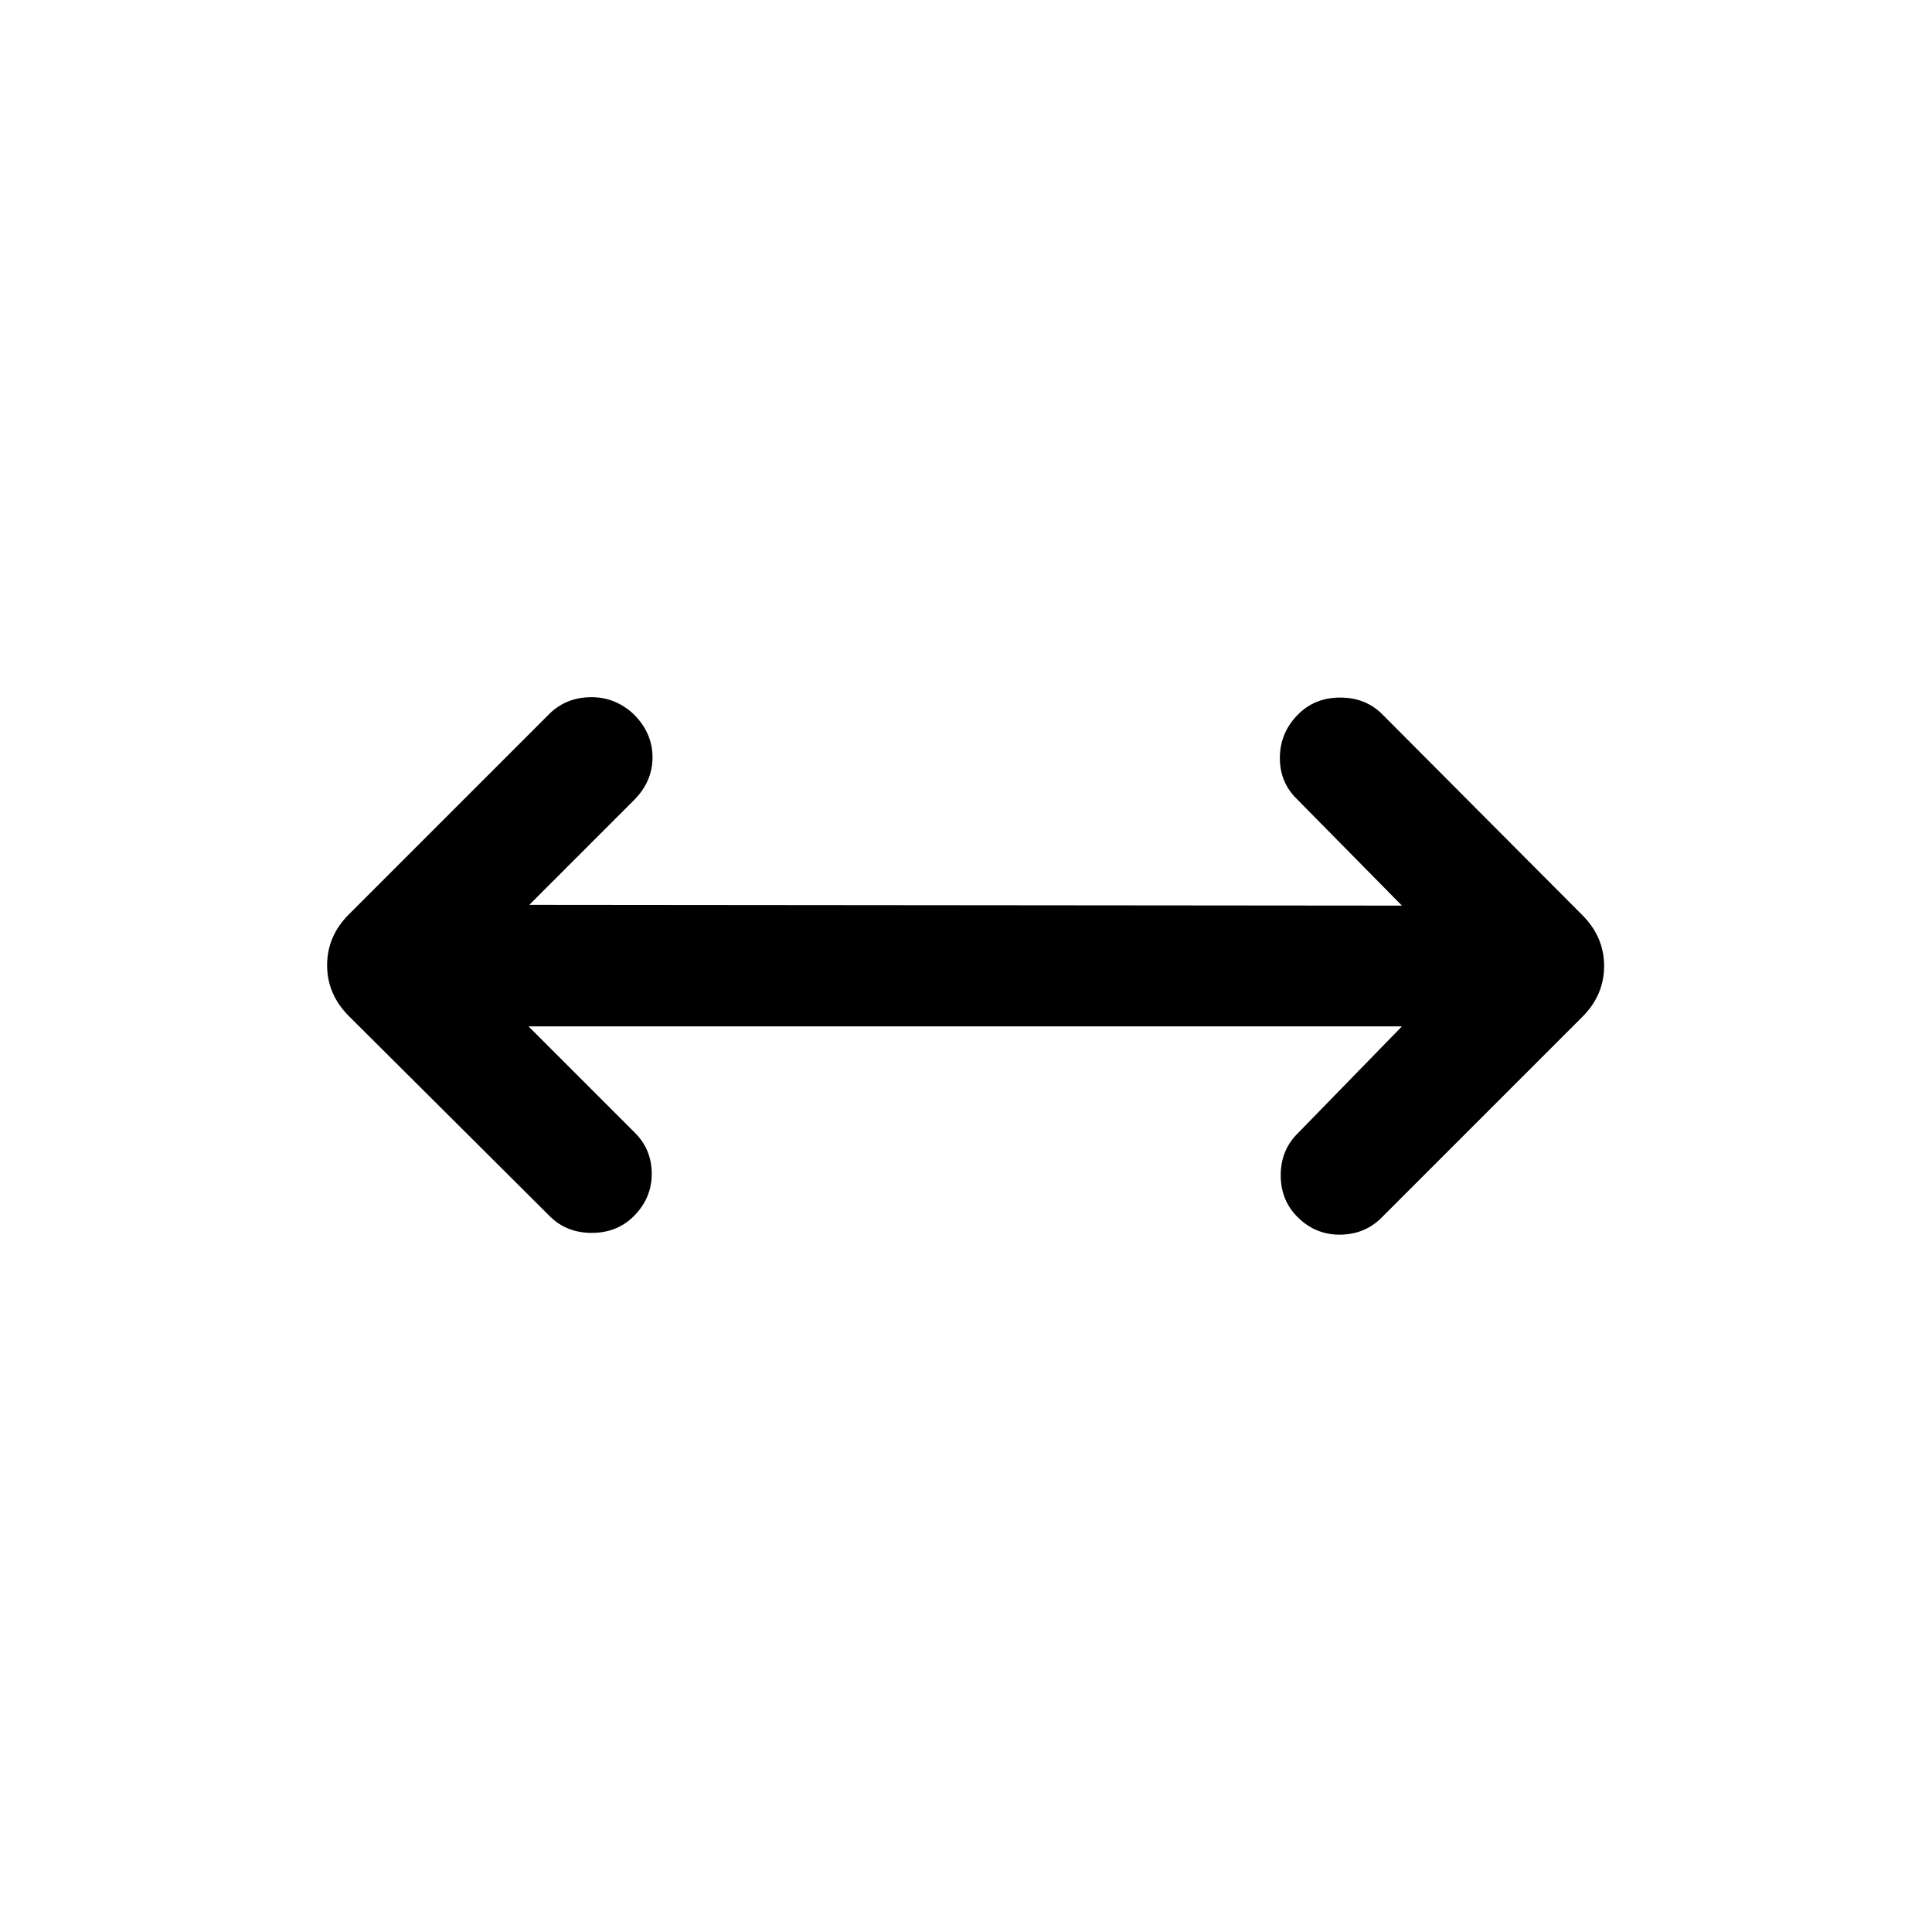 <svg xmlns="http://www.w3.org/2000/svg" height="24" viewBox="0 96 960 960" width="24"><path d="m262.615 605.999 52.924 52.925q8.307 8.307 8.307 20.384 0 12.076-8.922 20.999-8.308 8.308-20.885 8.308-12.576 0-20.884-8.308l-99.769-99.384q-10.846-10.846-10.846-25.308 0-14.461 10.846-25.307l99.385-99.384q8.307-8.308 20.576-8.5 12.269-.193 21.577 8.5 9.307 9.307 9.307 21.384 0 12.076-9.307 21.384l-51.925 51.924 433.617.385-52.54-53.309q-8.307-8.308-8.115-20.577.193-12.269 9.115-21.191 8.308-8.308 20.885-8.308 12.576 0 20.884 8.308l99.384 99.769q10.846 10.846 10.846 25.307 0 14.461-10.846 25.307l-99.769 99.769q-8.308 8.308-20.576 8.423-12.269.116-21.192-8.807-8.308-8.308-8.308-20.692t8.308-20.692l51.924-53.309H262.615Z"/></svg>